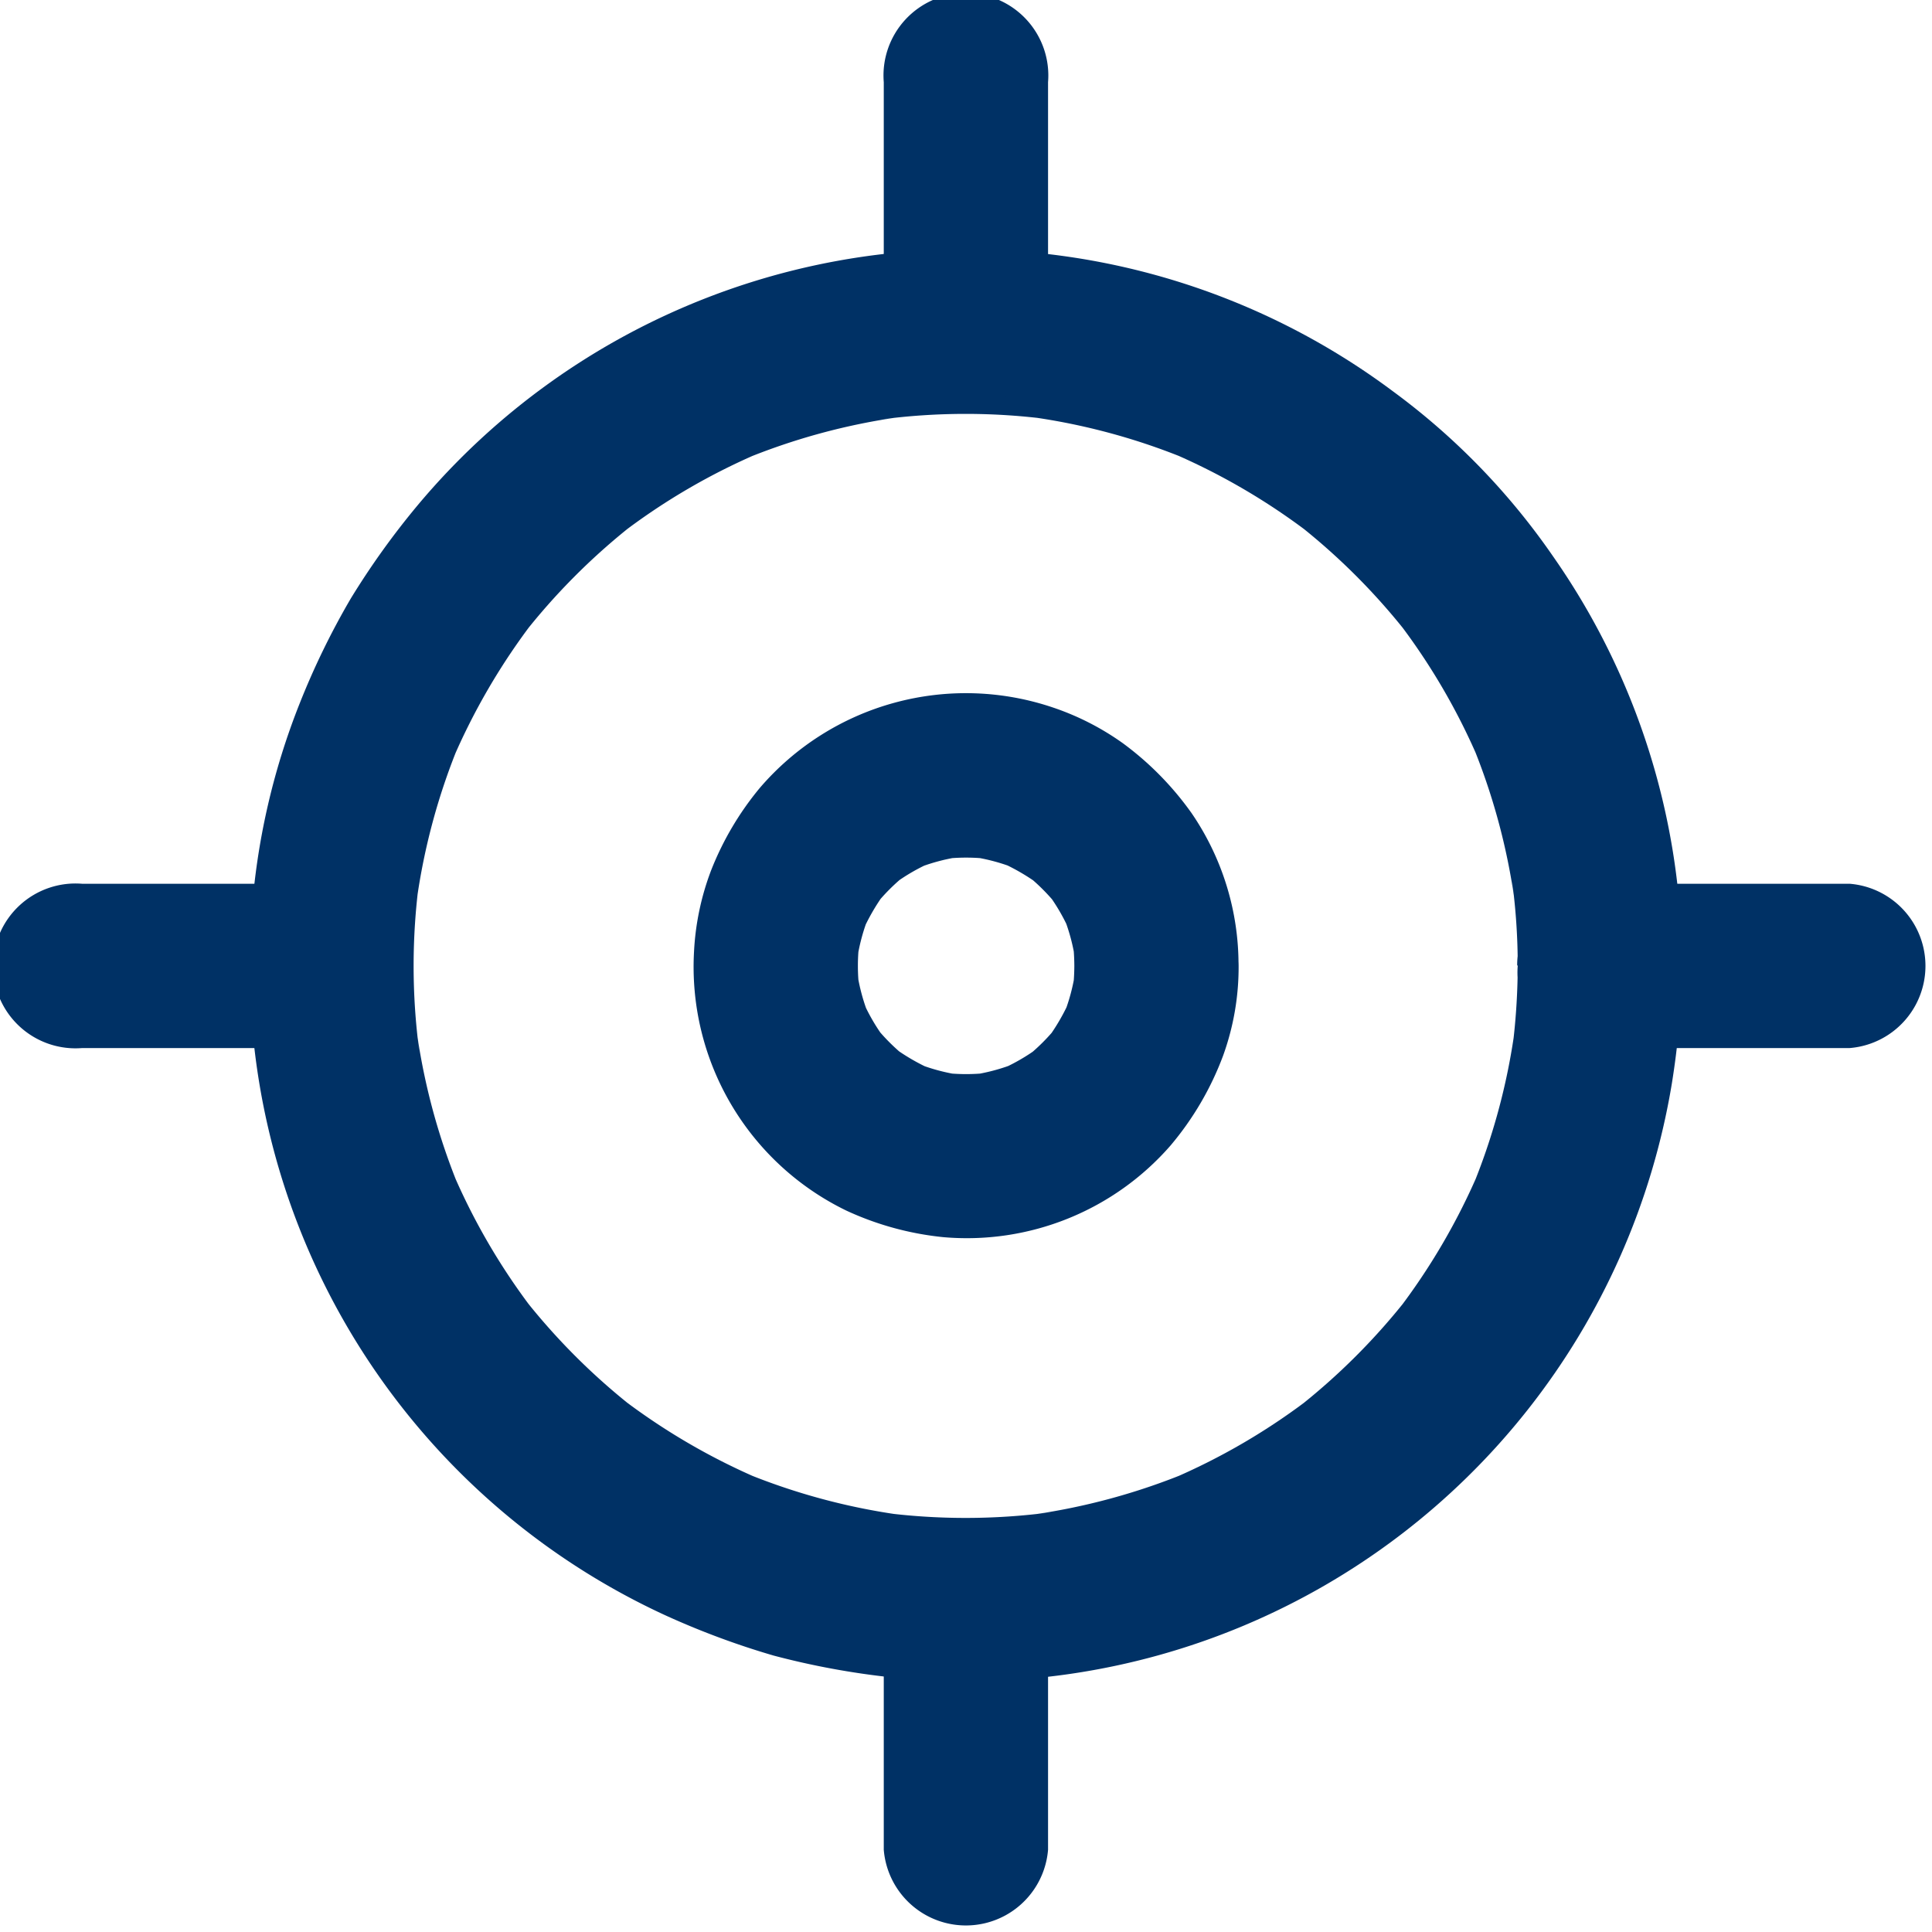 <svg xmlns="http://www.w3.org/2000/svg" width="21.098" height="21.098" viewBox="0 0 21.098 21.098">
  <g id="noun_Location_1608718" transform="translate(-25.7 -41.564)">
    <g id="Group_175" data-name="Group 175" transform="translate(25.7 41.564)">
      <g id="Group_164" data-name="Group 164" transform="translate(2.725 2.726)">
        <g id="Group_163" data-name="Group 163">
          <path id="Path_301" data-name="Path 301" d="M176.964,170.967a7.25,7.25,0,0,1-.063.935c.011-.078.022-.159.031-.238a7.025,7.025,0,0,1-.475,1.747c.029-.072.061-.143.09-.215a7.1,7.1,0,0,1-.908,1.554l.141-.182a7.1,7.1,0,0,1-1.244,1.244l.182-.141a7.048,7.048,0,0,1-1.554.908l.215-.09a7.051,7.051,0,0,1-1.747.475c.078-.011.159-.022.238-.031a7.056,7.056,0,0,1-1.87,0c.078.011.159.022.238.031a7.024,7.024,0,0,1-1.747-.475l.215.09a7.1,7.1,0,0,1-1.554-.908l.182.141a7.105,7.105,0,0,1-1.244-1.244l.141.182a7.048,7.048,0,0,1-.908-1.554c.029.072.061.143.09.215a7.051,7.051,0,0,1-.475-1.747c.011.078.022.159.031.238a7.056,7.056,0,0,1,0-1.87c-.011.078-.022.159-.031.238a7.024,7.024,0,0,1,.475-1.747c-.029.072-.061.143-.09.215a7.1,7.1,0,0,1,.908-1.554l-.141.182a7.1,7.1,0,0,1,1.244-1.244l-.182.141a7.048,7.048,0,0,1,1.554-.908l-.215.09a7.051,7.051,0,0,1,1.747-.475c-.078.011-.159.022-.238.031a7.056,7.056,0,0,1,1.87,0c-.078-.011-.159-.022-.238-.031a7.025,7.025,0,0,1,1.747.475l-.215-.09a7.1,7.1,0,0,1,1.554.908l-.182-.141a7.1,7.1,0,0,1,1.244,1.244l-.141-.182a7.047,7.047,0,0,1,.908,1.554c-.029-.072-.061-.143-.09-.215a7.051,7.051,0,0,1,.475,1.747c-.011-.078-.022-.159-.031-.238a6.87,6.87,0,0,1,.063.935.9.9,0,1,0,1.794,0,7.791,7.791,0,0,0-1.41-4.475,7.548,7.548,0,0,0-1.747-1.8,7.8,7.8,0,0,0-10.648,1.242,8.589,8.589,0,0,0-.733,1.022,8.382,8.382,0,0,0-.556,1.141,7.68,7.68,0,0,0-.527,2.316,7.8,7.8,0,0,0,4.5,7.637,8.763,8.763,0,0,0,1.2.448,8.613,8.613,0,0,0,1.287.238,7.8,7.8,0,0,0,8.522-6.478,8.668,8.668,0,0,0,.112-1.3.9.9,0,0,0-1.8,0Z" transform="translate(-163.115 -163.145)" fill="#003165"/>
        </g>
      </g>
      <g id="Group_166" data-name="Group 166" transform="translate(9.651)">
        <g id="Group_165" data-name="Group 165">
          <path id="Path_302" data-name="Path 302" d="M473.794,45.188V42.462a.9.9,0,1,0-1.794,0v2.726a.9.9,0,0,0,1.794,0Z" transform="translate(-472 -41.564)" fill="#003165"/>
        </g>
      </g>
      <g id="Group_168" data-name="Group 168" transform="translate(9.651 16.576)">
        <g id="Group_167" data-name="Group 167">
          <path id="Path_303" data-name="Path 303" d="M473.794,784.488v-2.726a.9.9,0,0,0-1.794,0v2.726a.9.9,0,0,0,1.794,0Z" transform="translate(-472 -780.864)" fill="#003165"/>
        </g>
      </g>
      <g id="Group_170" data-name="Group 170" transform="translate(0 9.651)">
        <g id="Group_169" data-name="Group 169">
          <path id="Path_304" data-name="Path 304" d="M45.188,472H42.462a.9.9,0,1,0,0,1.794h2.726a.9.9,0,0,0,0-1.794Z" transform="translate(-41.564 -472)" fill="#003165"/>
        </g>
      </g>
      <g id="Group_172" data-name="Group 172" transform="translate(16.576 9.651)">
        <g id="Group_171" data-name="Group 171">
          <path id="Path_305" data-name="Path 305" d="M784.488,472h-2.726a.9.9,0,0,0,0,1.794h2.726a.9.9,0,0,0,0-1.794Z" transform="translate(-780.864 -472)" fill="#003165"/>
        </g>
      </g>
      <g id="Group_174" data-name="Group 174" transform="translate(7.572 7.567)">
        <g id="Group_173" data-name="Group 173">
          <path id="Path_306" data-name="Path 306" d="M383.455,382.041a2.354,2.354,0,0,1-.018.28c.011-.078.022-.159.031-.238a2.122,2.122,0,0,1-.141.522c.029-.072.061-.143.09-.215a2.285,2.285,0,0,1-.265.46l.141-.182a2.168,2.168,0,0,1-.392.392l.182-.141a2.128,2.128,0,0,1-.46.265l.215-.09a2.121,2.121,0,0,1-.522.141c.078-.011.159-.022.238-.031a2.133,2.133,0,0,1-.561,0c.078.011.159.022.238.031a2.122,2.122,0,0,1-.522-.141l.215.09a2.286,2.286,0,0,1-.46-.265l.182.141a2.167,2.167,0,0,1-.392-.392l.141.182a2.127,2.127,0,0,1-.265-.46c.029.072.061.143.09.215a2.123,2.123,0,0,1-.141-.522c.011.078.022.159.031.238a2.13,2.13,0,0,1,0-.561c-.011.078-.022.159-.031.238a2.123,2.123,0,0,1,.141-.522c-.029.072-.061.143-.09.215a2.285,2.285,0,0,1,.265-.46l-.141.182a2.166,2.166,0,0,1,.392-.392l-.182.141a2.13,2.13,0,0,1,.46-.265l-.215.09a2.121,2.121,0,0,1,.522-.141c-.078.011-.159.022-.238.031a2.13,2.13,0,0,1,.561,0c-.078-.011-.159-.022-.238-.031a2.12,2.12,0,0,1,.522.141l-.215-.09a2.287,2.287,0,0,1,.46.265l-.182-.141a2.167,2.167,0,0,1,.392.392l-.141-.182a2.128,2.128,0,0,1,.265.46c-.029-.072-.061-.143-.09-.215a2.122,2.122,0,0,1,.141.522c-.011-.078-.022-.159-.031-.238a2.354,2.354,0,0,1,.018.28.931.931,0,0,0,.262.635.9.9,0,0,0,1.531-.635,2.93,2.93,0,0,0-.513-1.668,3.358,3.358,0,0,0-.749-.762,2.906,2.906,0,0,0-.756-.388,2.965,2.965,0,0,0-3.211.877,3.293,3.293,0,0,0-.531.9,2.9,2.9,0,0,0-.186.886,2.958,2.958,0,0,0,1.661,2.827,3.3,3.3,0,0,0,1.06.291,2.95,2.95,0,0,0,2.482-1,3.312,3.312,0,0,0,.574-.98,2.846,2.846,0,0,0,.17-.987.905.905,0,0,0-.9-.9A.915.915,0,0,0,383.455,382.041Z" transform="translate(-379.295 -379.06)" fill="#003165"/>
        </g>
      </g>
    </g>
  </g>
</svg>
